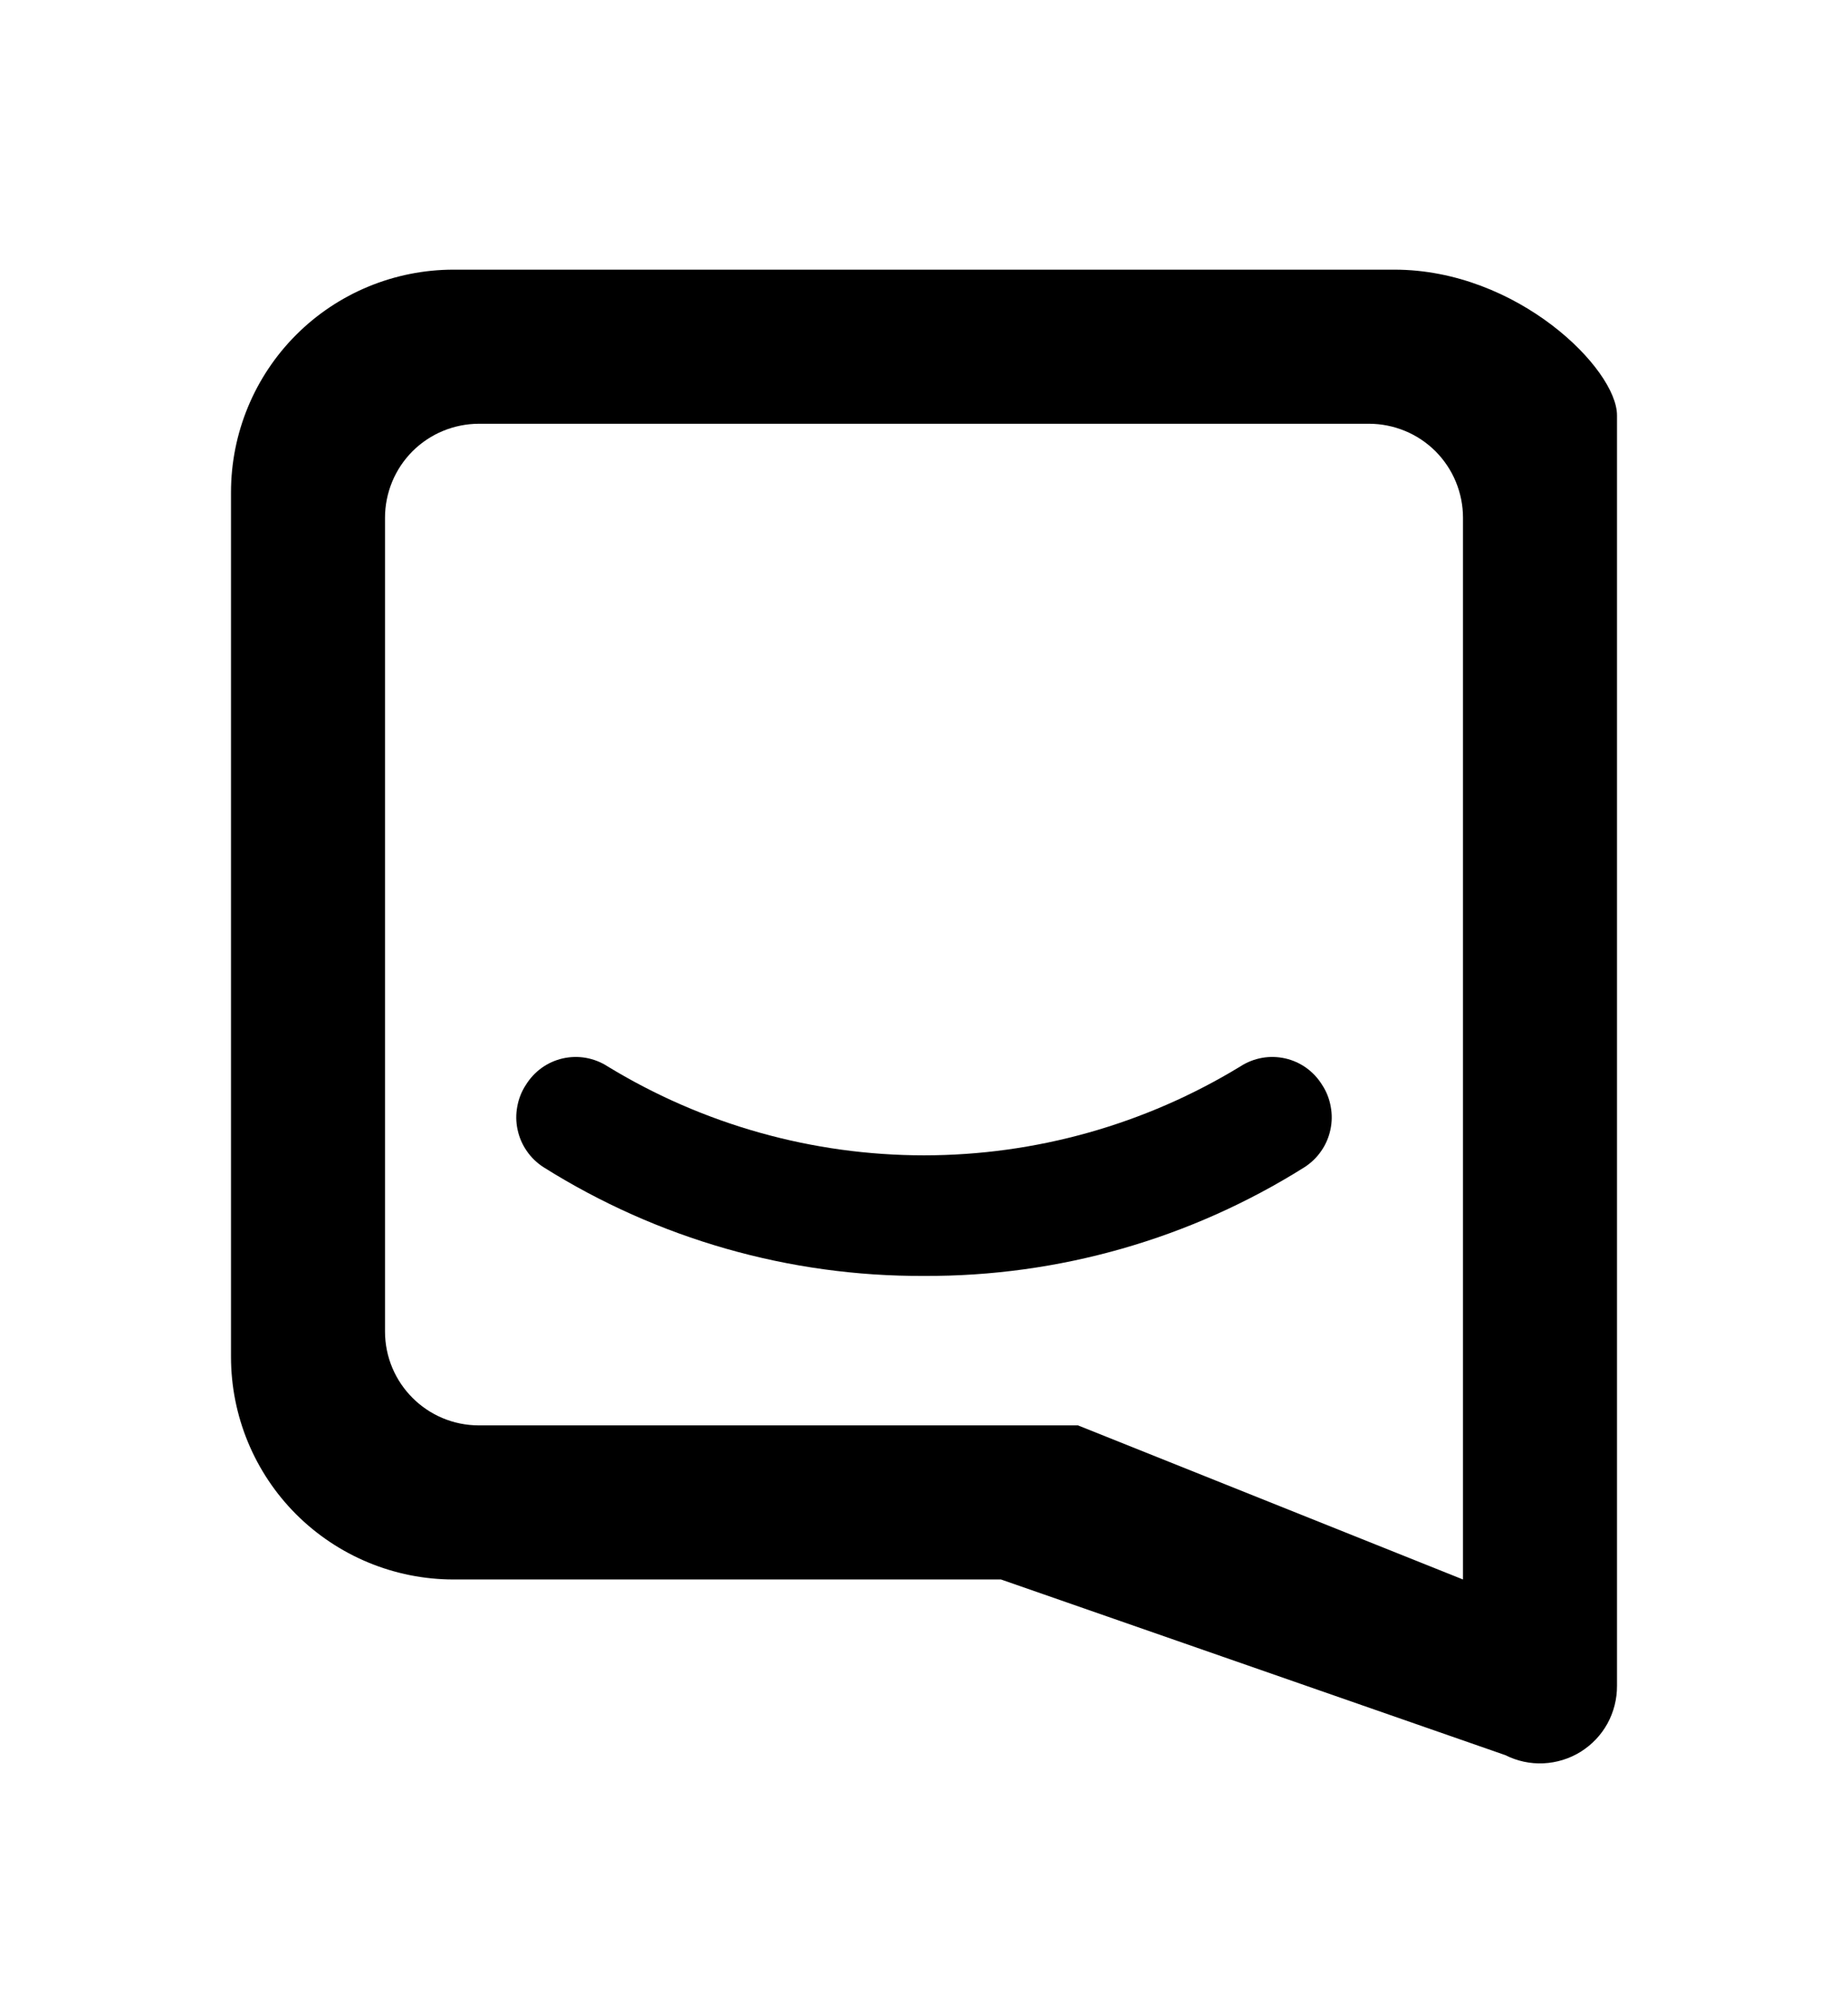 <svg width="24" height="26" viewBox="0 0 24 26" fill="none" xmlns="http://www.w3.org/2000/svg">
<path d="M12 16.56C10.253 16.569 8.539 16.079 7.06 15.15C6.974 15.095 6.9 15.024 6.842 14.94C6.784 14.857 6.743 14.762 6.722 14.663C6.7 14.563 6.699 14.461 6.718 14.361C6.736 14.261 6.774 14.165 6.83 14.08C6.883 13.994 6.953 13.919 7.035 13.86C7.117 13.801 7.211 13.759 7.309 13.737C7.408 13.715 7.51 13.712 7.61 13.73C7.71 13.748 7.805 13.785 7.89 13.84C9.128 14.595 10.55 14.995 12 14.995C13.45 14.995 14.872 14.595 16.11 13.84C16.195 13.785 16.29 13.748 16.39 13.73C16.489 13.712 16.592 13.715 16.691 13.737C16.789 13.759 16.883 13.801 16.965 13.86C17.047 13.919 17.117 13.994 17.17 14.08C17.226 14.165 17.264 14.261 17.282 14.361C17.301 14.461 17.3 14.563 17.278 14.663C17.257 14.762 17.216 14.857 17.158 14.94C17.1 15.024 17.026 15.095 16.94 15.15C15.461 16.079 13.747 16.569 12 16.56ZM14 18.5L19 20.5L21 21.5V21.88C21.001 22.051 20.958 22.22 20.876 22.37C20.793 22.52 20.673 22.646 20.527 22.737C20.382 22.827 20.215 22.878 20.044 22.886C19.873 22.894 19.703 22.857 19.55 22.78L13 20.5H5.89C5.124 20.5 4.388 20.195 3.846 19.654C3.304 19.112 3 18.377 3 17.61V6.39C3 5.624 3.304 4.888 3.846 4.346C4.388 3.804 5.124 3.5 5.89 3.5H18.11C19.71 3.5 21 4.79 21 5.39V21.5L19 20.5V6.72C19 6.56 18.968 6.401 18.907 6.253C18.846 6.105 18.756 5.971 18.643 5.857C18.529 5.744 18.395 5.654 18.247 5.593C18.099 5.532 17.94 5.5 17.78 5.5H6.22C6.06 5.5 5.901 5.532 5.753 5.593C5.605 5.654 5.471 5.744 5.357 5.857C5.244 5.971 5.154 6.105 5.093 6.253C5.032 6.401 5 6.56 5 6.72V17.28C5 17.954 5.546 18.5 6.22 18.5H14Z" fill="black"/>
</svg>
